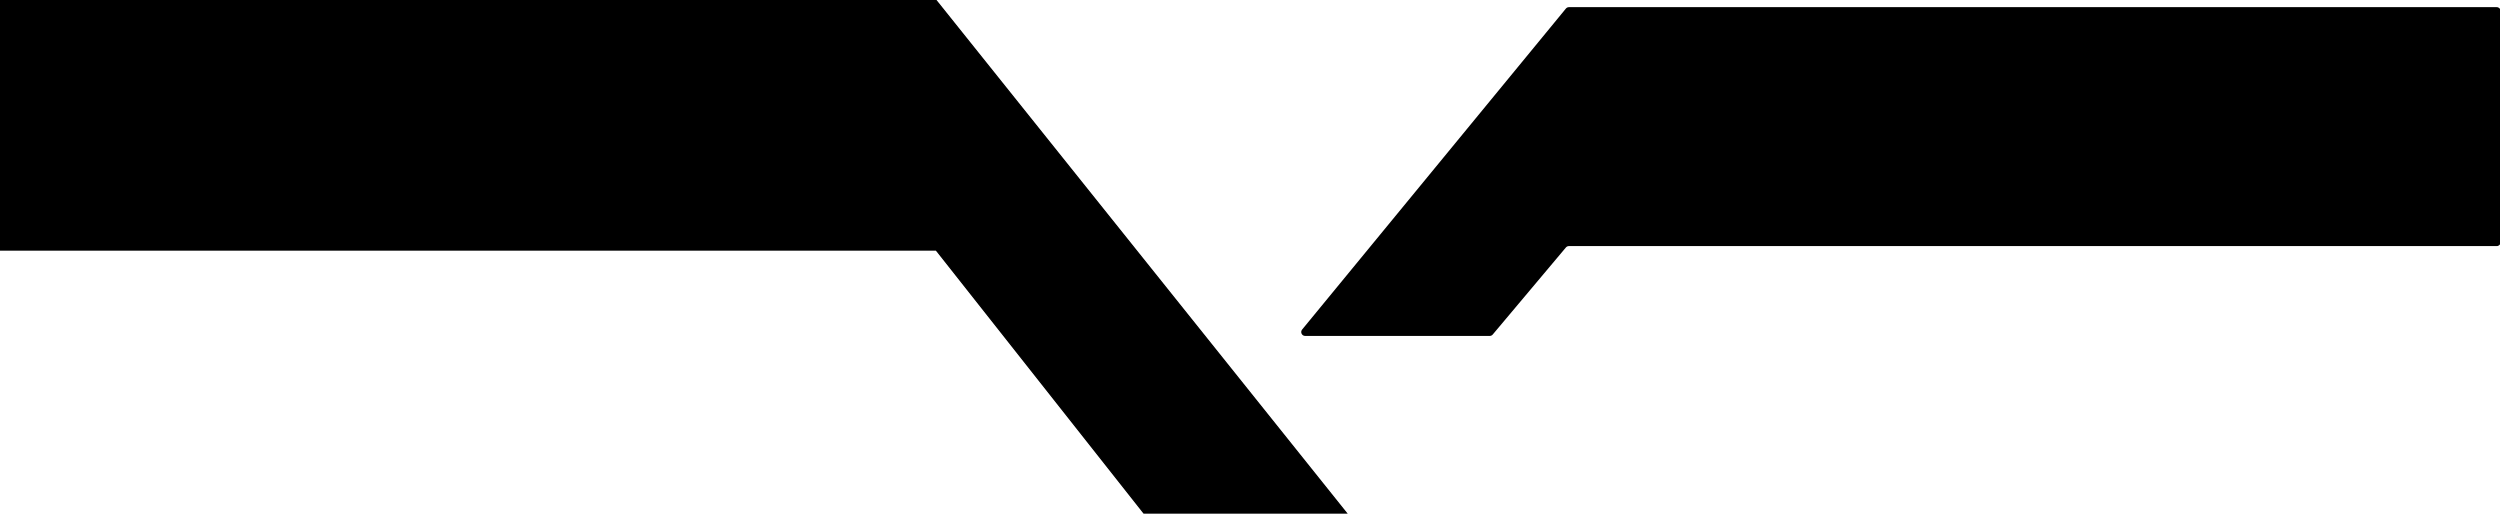 <svg width="1920" height="395" viewBox="0 0 1920 395" fill="none" xmlns="http://www.w3.org/2000/svg">
<path d="M1917.5 189H1204.9C1204.01 189 1203.17 189.392 1202.6 190.07L1146.4 256.93C1145.83 257.608 1144.99 258 1144.1 258H1002.35C999.814 258 998.422 255.053 1000.03 253.095L1202.6 6.595C1203.17 5.902 1204.02 5.5 1204.92 5.5H1917.5C1919.16 5.5 1920.5 6.843 1920.5 8.5V186C1920.5 187.657 1919.16 189 1917.5 189Z" fill="black"/>
<path d="M1034 394L719 0.5H-2V192H719L878.5 394H1034Z" fill="black" stroke="black"/>
</svg>
